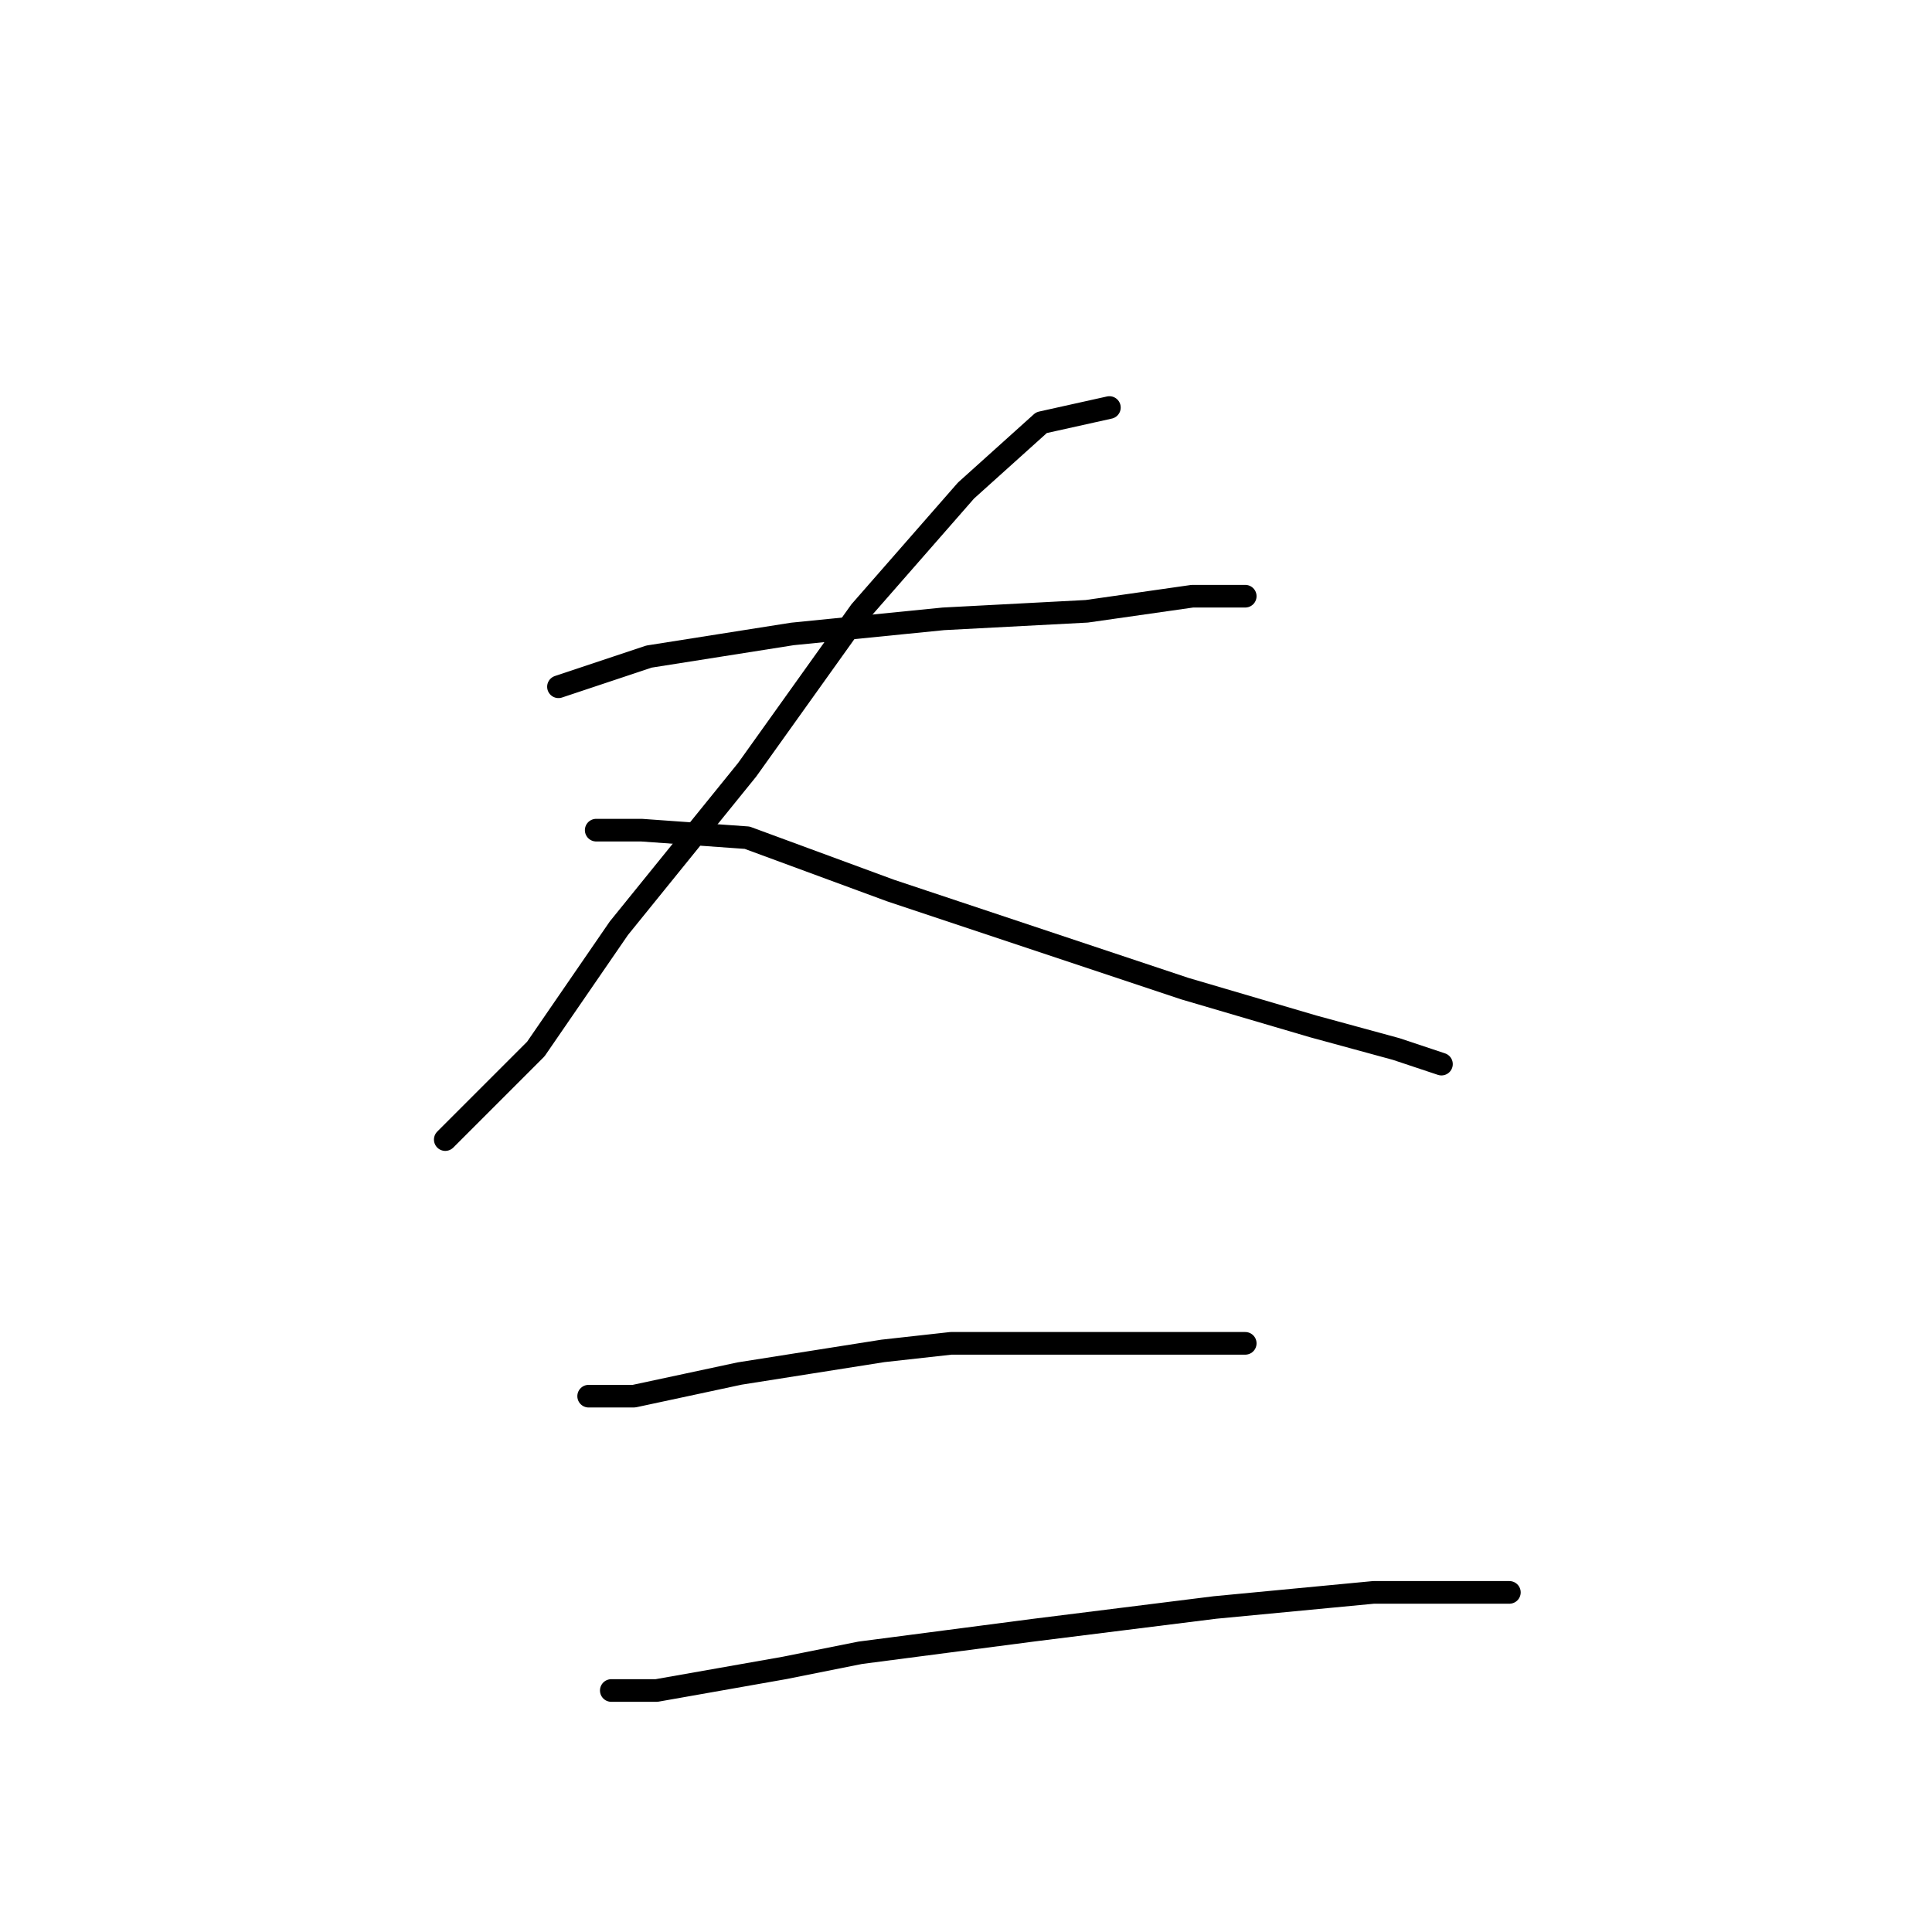<?xml version="1.0" standalone="no"?>
    <svg width="256" height="256" xmlns="http://www.w3.org/2000/svg" version="1.1">
    <polyline stroke="black" stroke-width="3" stroke-linecap="round" fill="transparent" stroke-linejoin="round" points="74 91 86 87 105 84 125 82 144 81 158 79 165 79 165 79 " />
        <polyline stroke="black" stroke-width="3" stroke-linecap="round" fill="transparent" stroke-linejoin="round" points="147 54 138 56 128 65 114 81 99 102 82 123 71 139 61 149 59 151 59 151 " />
        <polyline stroke="black" stroke-width="3" stroke-linecap="round" fill="transparent" stroke-linejoin="round" points="79 110 85 110 99 111 118 118 139 125 157 131 174 136 185 139 191 141 191 141 " />
        <polyline stroke="black" stroke-width="3" stroke-linecap="round" fill="transparent" stroke-linejoin="round" points="78 185 84 185 98 182 117 179 126 178 144 178 157 178 165 178 165 178 " />
        <polyline stroke="black" stroke-width="3" stroke-linecap="round" fill="transparent" stroke-linejoin="round" points="81 224 87 224 104 221 114 219 137 216 161 213 182 211 200 211 200 211 " />
        </svg>